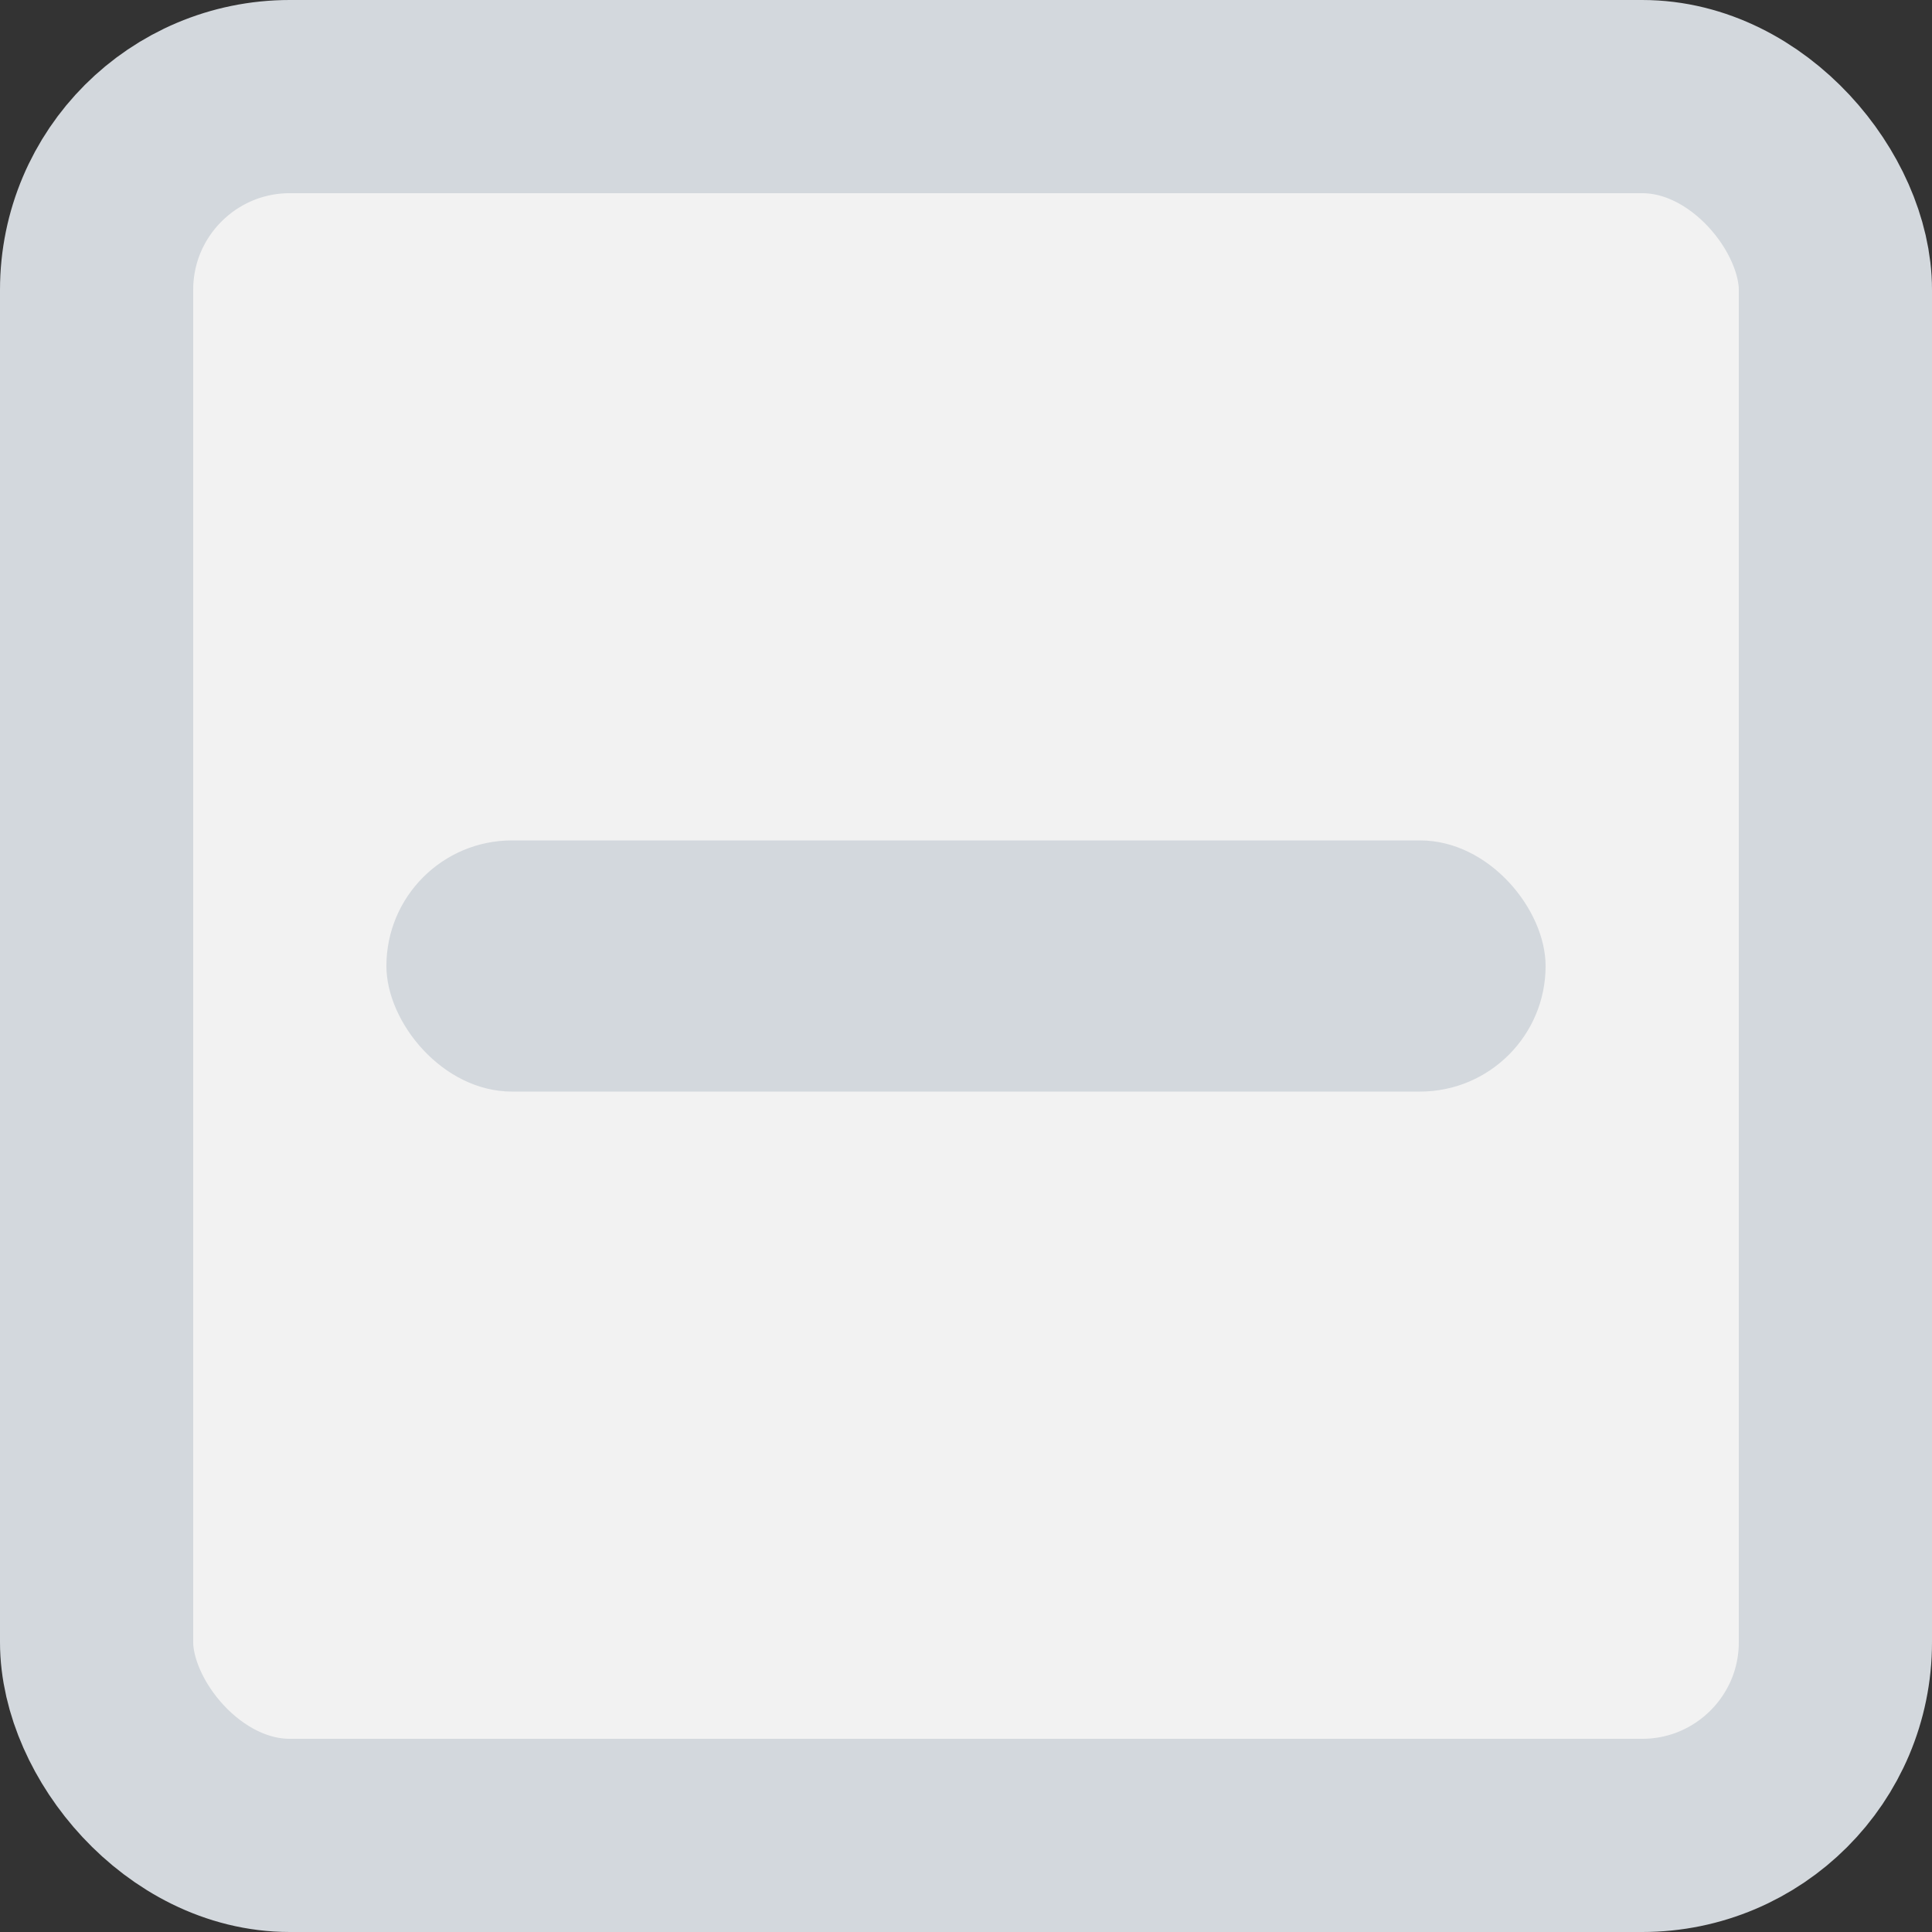 <svg width="20" height="20" viewBox="0 0 20 20" fill="none" xmlns="http://www.w3.org/2000/svg">
<rect x="0" y="0" width="20" height="20" fill="#333333" stroke="none"/>
<rect x="1" y="1" width="18" height="18" rx="2" fill="#F2F2F2" stroke="#D3D8DD" stroke-width="2"/>
<rect x="4" y="8.7" width="12" height="2.6" rx="1.3" fill="#D3D8DD"/>
</svg>
